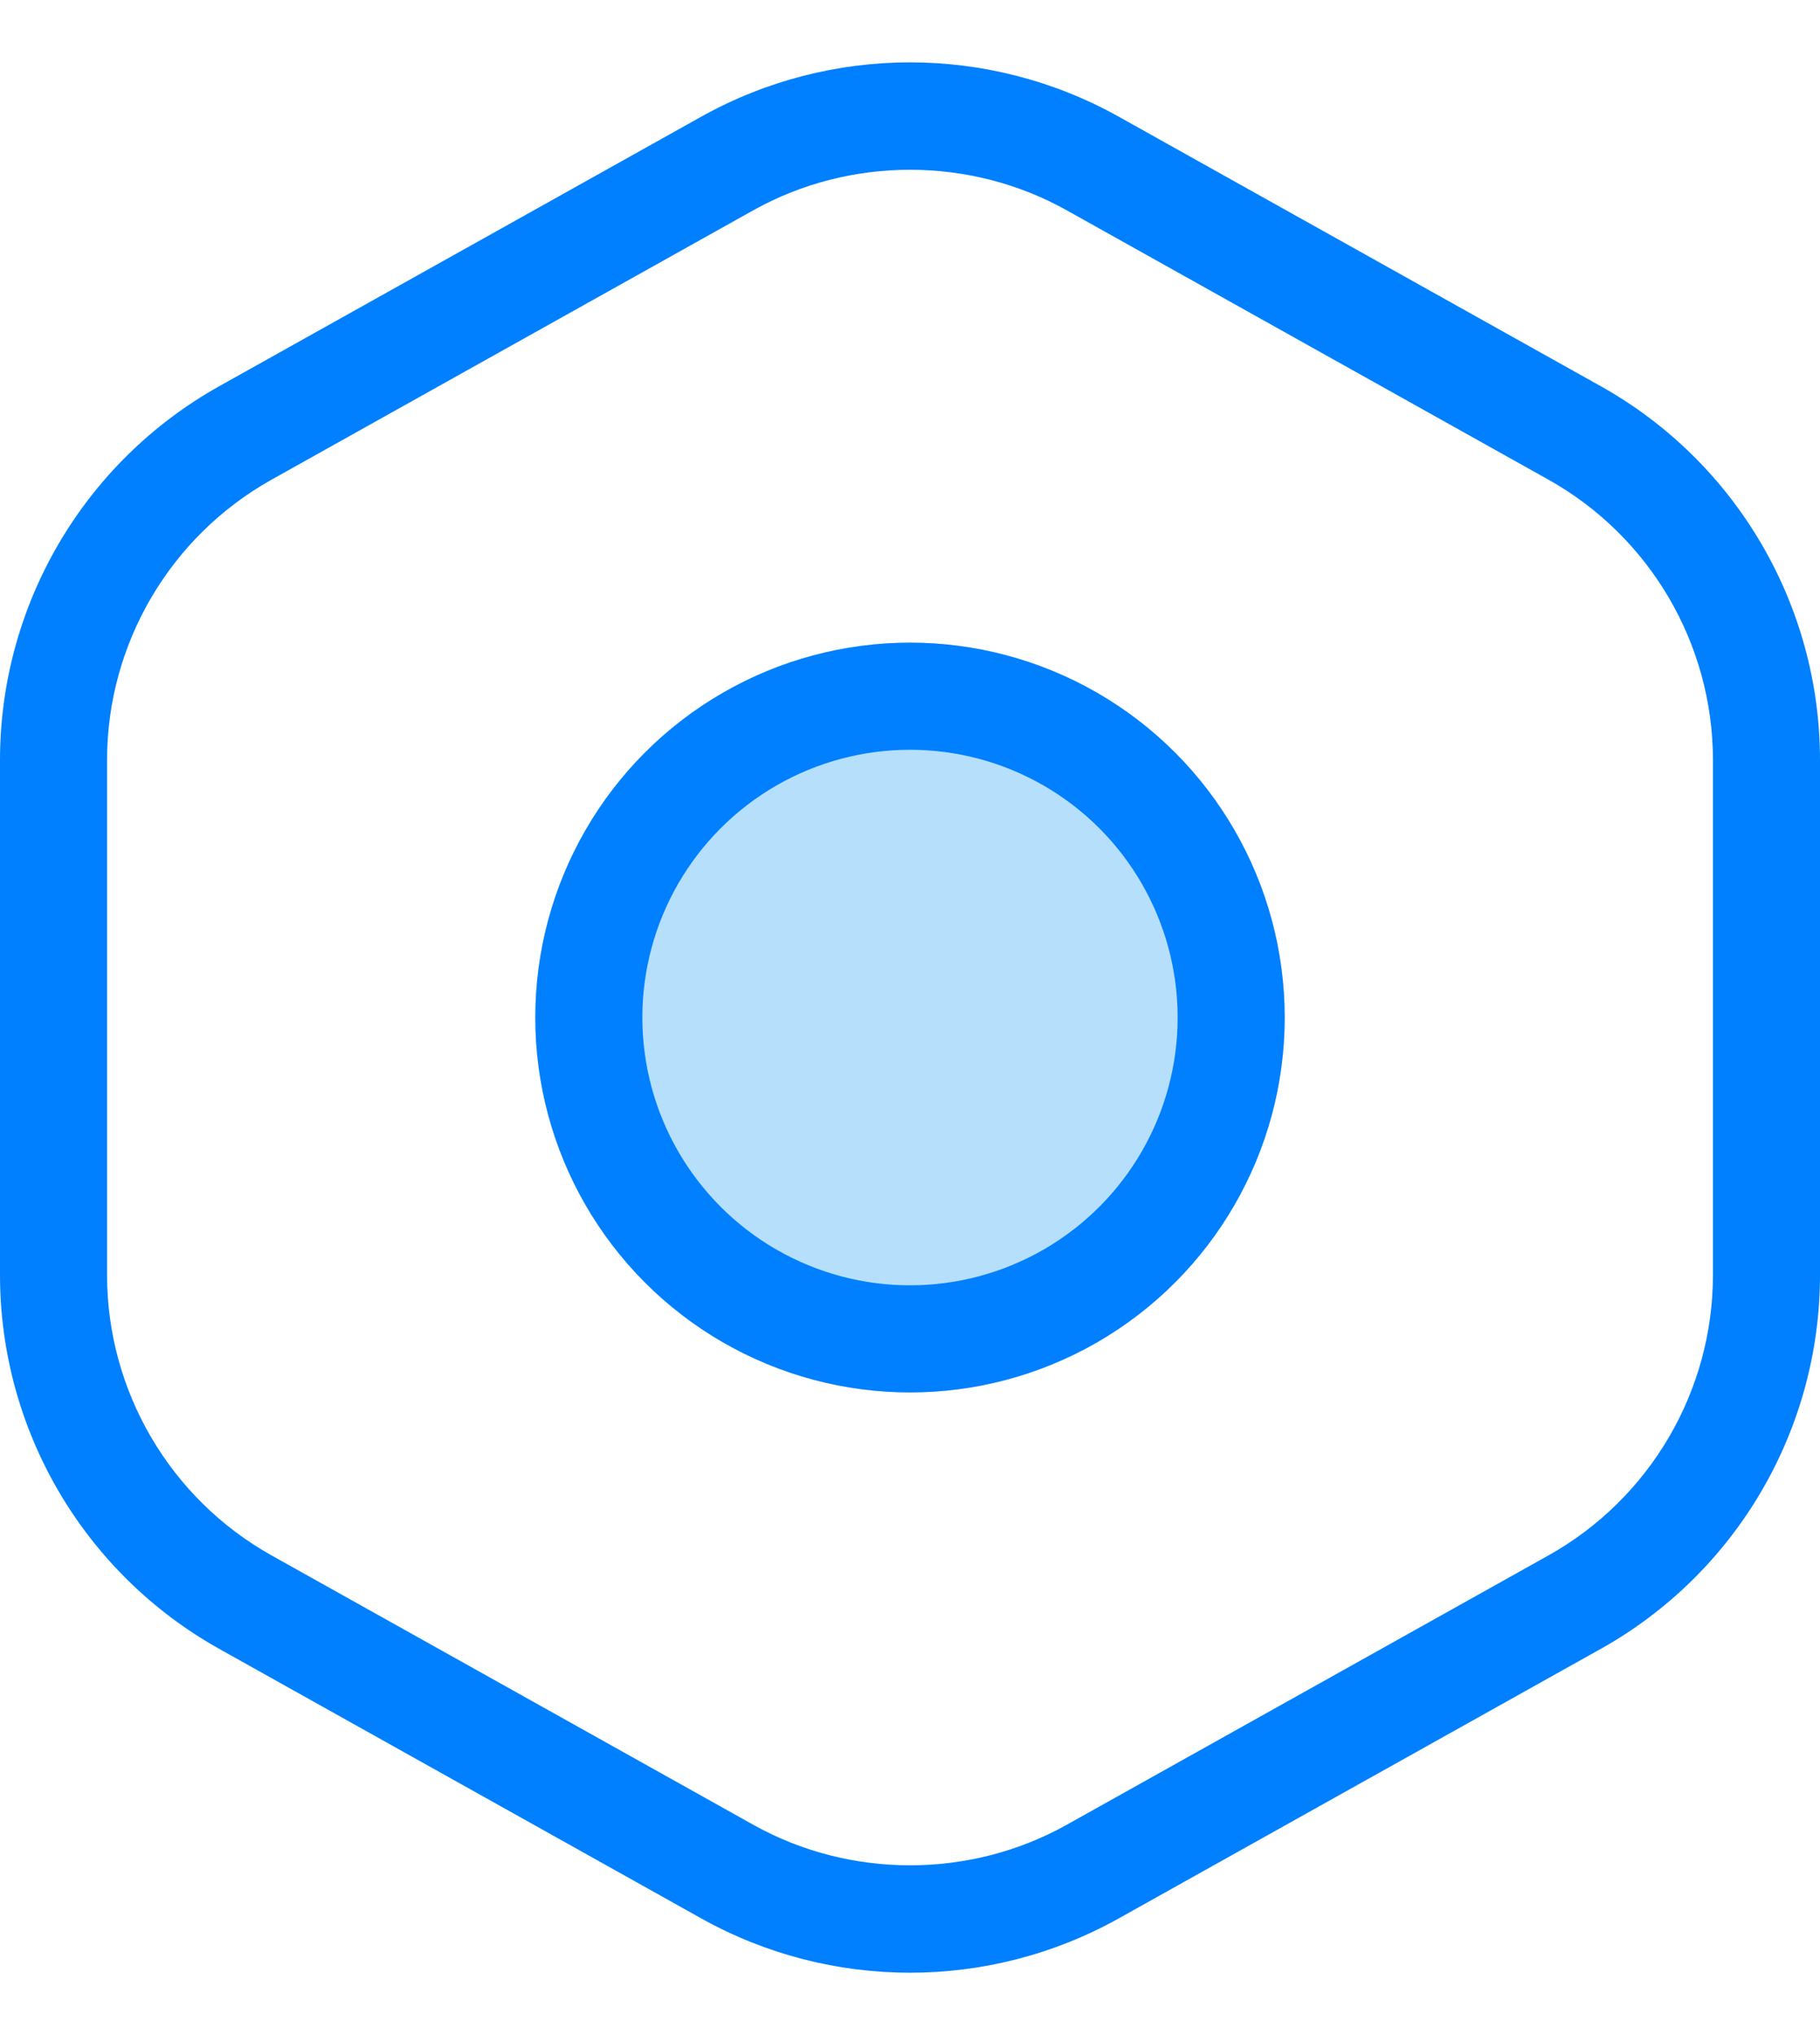 <svg xmlns="http://www.w3.org/2000/svg" width="17" height="19" viewBox="0 0 17 19"><defs><style>.a,.e{fill:none;}.b{fill:#b6dffb;stroke:#0080ff;}.c,.d{stroke:none;}.d{fill:#0080ff;}</style></defs><g transform="translate(-195 -2380)"><g class="a" transform="translate(212 2380) rotate(90)"><path class="c" d="M11.9,0a4,4,0,0,1,3.492,2.049l2.515,4.5a4,4,0,0,1,0,3.9l-2.515,4.5A4,4,0,0,1,11.9,17H7.1a4,4,0,0,1-3.492-2.049l-2.515-4.5a4,4,0,0,1,0-3.9l2.515-4.5A4,4,0,0,1,7.1,0Z"/><path class="d" d="M 7.097 1 C 6.011 1 5.008 1.589 4.478 2.537 L 1.963 7.037 C 1.459 7.939 1.459 9.061 1.963 9.963 L 4.478 14.463 C 5.008 15.411 6.011 16 7.097 16 L 11.903 16 C 12.989 16 13.992 15.411 14.522 14.463 L 17.037 9.963 C 17.541 9.061 17.541 7.939 17.037 7.037 L 14.522 2.537 C 13.992 1.589 12.989 1 11.903 1 L 7.097 1 M 7.097 0 L 11.903 0 C 13.352 0 14.688 0.784 15.395 2.049 L 17.91 6.549 C 18.587 7.761 18.587 9.239 17.91 10.451 L 15.395 14.951 C 14.688 16.216 13.352 17 11.903 17 L 7.097 17 C 5.648 17 4.312 16.216 3.605 14.951 L 1.09 10.451 C 0.413 9.239 0.413 7.761 1.09 6.549 L 3.605 2.049 C 4.312 0.784 5.648 0 7.097 0 Z"/></g><g class="b" transform="translate(200 2386)"><circle class="c" cx="3.5" cy="3.5" r="3.5"/><circle class="e" cx="3.5" cy="3.5" r="3"/></g></g></svg>